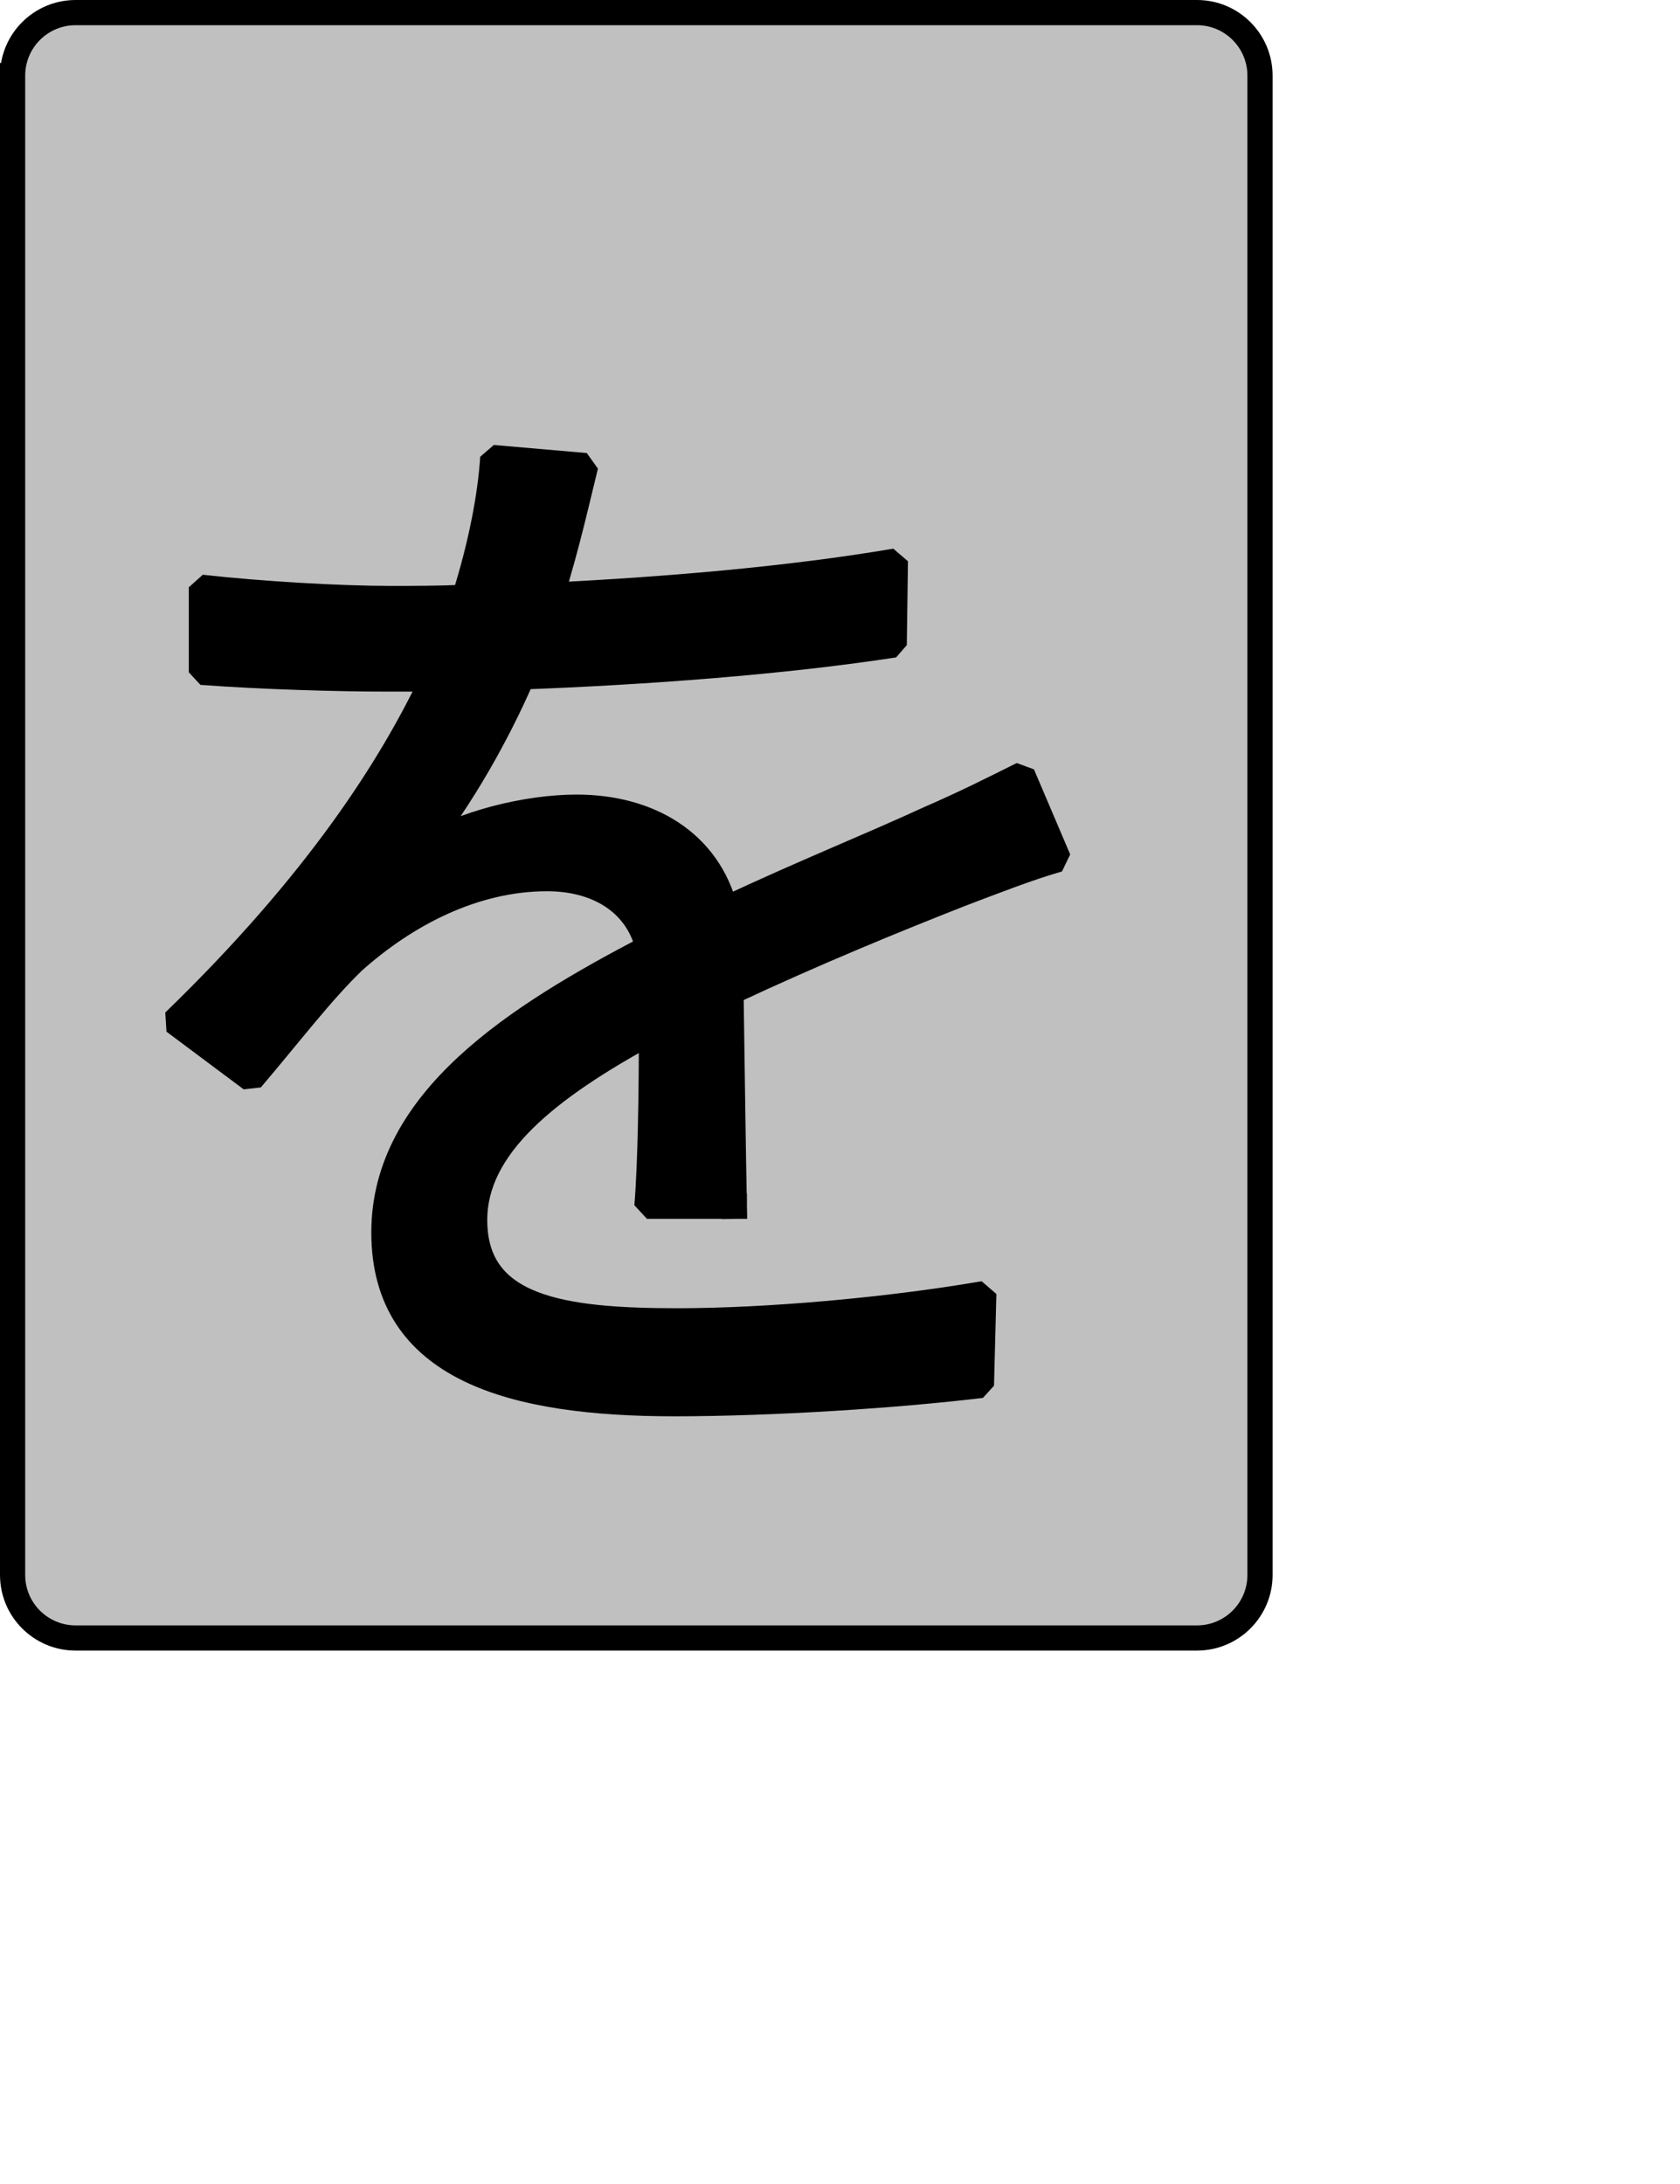 <?xml version="1.0" encoding="UTF-8" standalone="no"?>
<svg width="35.278mm" height="45.861mm"
 xmlns="http://www.w3.org/2000/svg" xmlns:xlink="http://www.w3.org/1999/xlink"  version="1.2" baseProfile="tiny">
<title>Qt SVG Document</title>
<desc>Generated with Qt</desc>
<defs>
</defs>
<g fill="none" stroke="black" stroke-width="1" fill-rule="evenodd" stroke-linecap="square" stroke-linejoin="bevel" >

<g fill="#c0c0c0" fill-opacity="1" stroke="none" transform="matrix(1,0,0,1,0,0)"
font-family="Noto Sans" font-size="10" font-weight="400" font-style="normal" 
>
<path vector-effect="none" fill-rule="evenodd" d="M1,6 C1,3.239 3.239,1 6,1 L95,1 C97.761,1 100,3.239 100,6 L100,125 C100,127.761 97.761,130 95,130 L6,130 C3.239,130 1,127.761 1,125 L1,6"/>
</g>

<g fill="none" stroke="#000000" stroke-opacity="1" stroke-width="2" stroke-linecap="square" stroke-linejoin="bevel" transform="matrix(1,0,0,1,0,0)"
font-family="Noto Sans" font-size="10" font-weight="400" font-style="normal" 
>
<path vector-effect="none" fill-rule="evenodd" d="M1,6 C1,3.239 3.239,1 6,1 L95,1 C97.761,1 100,3.239 100,6 L100,125 C100,127.761 97.761,130 95,130 L6,130 C3.239,130 1,127.761 1,125 L1,6"/>
</g>

<g fill="none" stroke="#000000" stroke-opacity="1" stroke-width="2" stroke-linecap="square" stroke-linejoin="bevel" transform="matrix(1,0,0,1,0,0)"
font-family="Noto Sans CJK JP" font-size="90" font-weight="400" font-style="normal" 
>
<path vector-effect="none" fill-rule="evenodd" d="M58.281,95.734 C58.188,91.422 58.094,83.859 58.016,78.734 C64.75,75.578 71.141,72.969 76.188,70.984 C78.531,70.094 81.766,68.828 84.016,68.203 L81.141,61.453 C78.609,62.719 76.453,63.797 73.75,64.969 C69.078,67.125 63.672,69.281 57.562,72.156 C56.203,66.859 51.531,64.062 45.766,64.062 C41.812,64.062 36.672,65.328 33.438,67.391 C36.672,63.25 39.469,58.297 41.453,53.719 C51.172,53.359 62.141,52.547 70.969,51.188 L71.062,44.531 C62.594,45.969 52.875,46.781 43.781,47.234 C45.047,43.172 45.859,39.469 46.484,36.953 L39.109,36.312 C38.922,39.391 38.125,43.438 36.859,47.406 C34.781,47.5 32.906,47.5 31.016,47.5 C26.953,47.5 20.75,47.141 15.984,46.609 L15.984,53.359 C20.844,53.719 26.875,53.891 30.656,53.891 L34.344,53.891 C31.016,60.906 25.156,70.094 13.812,81.078 L19.938,85.656 C23,82.062 25.516,78.734 28.047,76.297 C32.172,72.609 37.578,69.734 43.422,69.734 C47.297,69.734 50.531,71.531 51.438,75.219 C41.094,80.625 30.469,87.281 30.469,97.812 C30.469,108.703 40.734,111.406 53.516,111.406 C61.25,111.406 71.141,110.766 77.891,109.953 L78.078,102.672 C70.25,104.016 60.703,104.828 53.781,104.828 C44.594,104.828 37.672,103.844 37.672,96.828 C37.672,90.969 43.422,86.375 51.703,81.875 C51.703,86.562 51.625,92.328 51.344,95.734 L58.281,95.734"/>
</g>

<g fill="#000000" fill-opacity="1" stroke="none" transform="matrix(1,0,0,1,0,0)"
font-family="Noto Sans CJK JP" font-size="90" font-weight="400" font-style="normal" 
>
<path vector-effect="none" fill-rule="evenodd" d="M58.281,95.734 C58.188,91.422 58.094,83.859 58.016,78.734 C64.75,75.578 71.141,72.969 76.188,70.984 C78.531,70.094 81.766,68.828 84.016,68.203 L81.141,61.453 C78.609,62.719 76.453,63.797 73.75,64.969 C69.078,67.125 63.672,69.281 57.562,72.156 C56.203,66.859 51.531,64.062 45.766,64.062 C41.812,64.062 36.672,65.328 33.438,67.391 C36.672,63.25 39.469,58.297 41.453,53.719 C51.172,53.359 62.141,52.547 70.969,51.188 L71.062,44.531 C62.594,45.969 52.875,46.781 43.781,47.234 C45.047,43.172 45.859,39.469 46.484,36.953 L39.109,36.312 C38.922,39.391 38.125,43.438 36.859,47.406 C34.781,47.5 32.906,47.5 31.016,47.5 C26.953,47.5 20.75,47.141 15.984,46.609 L15.984,53.359 C20.844,53.719 26.875,53.891 30.656,53.891 L34.344,53.891 C31.016,60.906 25.156,70.094 13.812,81.078 L19.938,85.656 C23,82.062 25.516,78.734 28.047,76.297 C32.172,72.609 37.578,69.734 43.422,69.734 C47.297,69.734 50.531,71.531 51.438,75.219 C41.094,80.625 30.469,87.281 30.469,97.812 C30.469,108.703 40.734,111.406 53.516,111.406 C61.25,111.406 71.141,110.766 77.891,109.953 L78.078,102.672 C70.25,104.016 60.703,104.828 53.781,104.828 C44.594,104.828 37.672,103.844 37.672,96.828 C37.672,90.969 43.422,86.375 51.703,81.875 C51.703,86.562 51.625,92.328 51.344,95.734 L58.281,95.734"/>
</g>
</g>
</svg>
